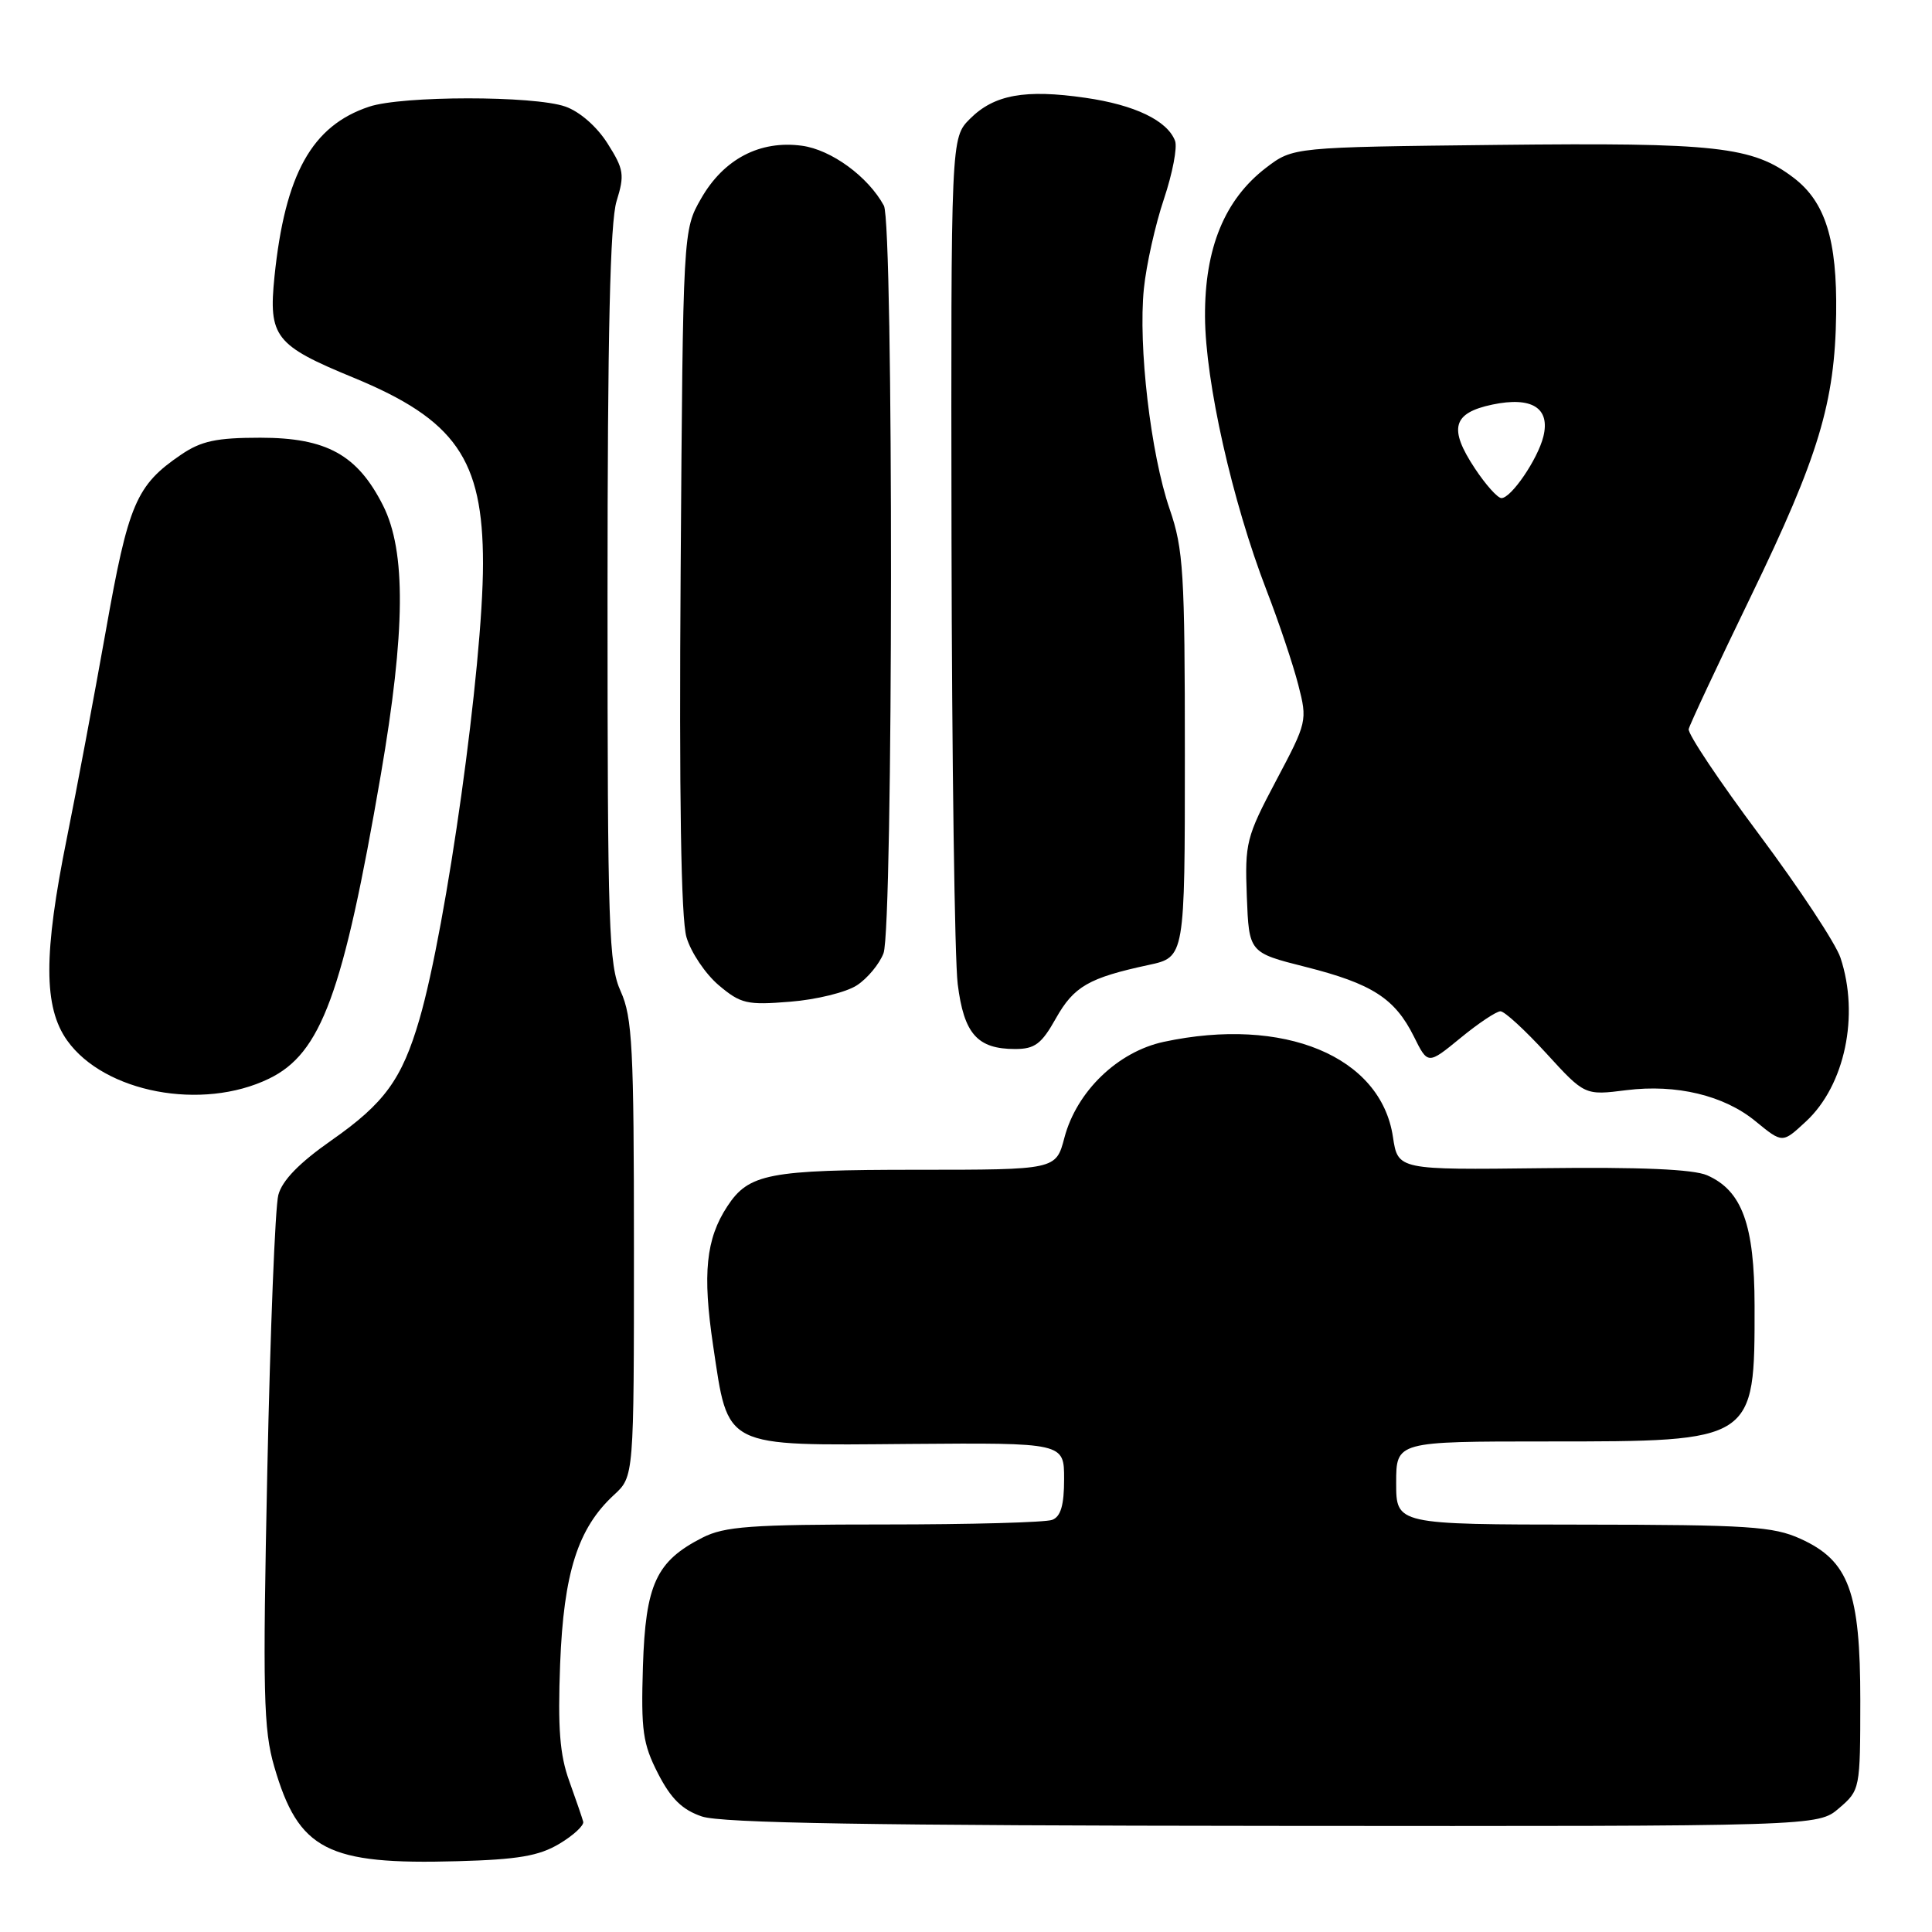 <?xml version="1.0" encoding="UTF-8" standalone="no"?>
<!DOCTYPE svg PUBLIC "-//W3C//DTD SVG 1.1//EN" "http://www.w3.org/Graphics/SVG/1.1/DTD/svg11.dtd" >
<svg xmlns="http://www.w3.org/2000/svg" xmlns:xlink="http://www.w3.org/1999/xlink" version="1.1" viewBox="0 0 256 256">
 <g >
 <path fill="currentColor"
d=" M 74.12 244.31 C 75.98 243.20 77.40 241.88 77.28 241.39 C 77.15 240.90 76.32 238.47 75.43 236.00 C 74.17 232.53 73.90 228.98 74.22 220.50 C 74.69 208.40 76.57 202.49 81.36 198.08 C 84.00 195.65 84.00 195.65 84.00 165.45 C 84.00 138.82 83.79 134.79 82.25 131.37 C 80.66 127.86 80.50 123.05 80.50 79.00 C 80.50 44.14 80.84 29.42 81.70 26.65 C 82.78 23.16 82.67 22.43 80.51 19.02 C 79.09 16.77 76.82 14.79 74.91 14.12 C 70.74 12.66 53.27 12.67 48.90 14.14 C 41.32 16.67 37.77 23.06 36.37 36.65 C 35.56 44.64 36.43 45.76 46.86 50.05 C 60.36 55.62 64.00 60.84 64.00 74.65 C 64.00 88.17 59.18 122.71 55.57 135.09 C 53.26 143.00 50.95 146.19 43.92 151.10 C 39.65 154.09 37.39 156.41 36.88 158.34 C 36.46 159.90 35.81 176.33 35.42 194.84 C 34.80 224.37 34.91 229.19 36.34 234.09 C 39.56 245.16 43.33 247.11 60.62 246.62 C 68.65 246.40 71.43 245.92 74.12 244.31 Z  M 243.69 239.59 C 246.47 237.20 246.49 237.07 246.50 225.34 C 246.50 210.91 244.99 206.81 238.58 203.90 C 234.97 202.26 231.67 202.04 209.75 202.02 C 185.00 202.00 185.00 202.00 185.00 196.50 C 185.00 191.00 185.00 191.00 205.05 191.00 C 232.58 191.00 232.51 191.04 232.49 173.00 C 232.48 162.28 230.83 157.76 226.20 155.73 C 224.36 154.93 217.38 154.63 204.37 154.79 C 185.23 155.02 185.23 155.02 184.57 150.64 C 182.97 139.96 170.12 134.64 154.20 138.05 C 148.11 139.36 142.66 144.61 141.04 150.75 C 139.92 155.00 139.92 155.00 121.51 155.00 C 101.84 155.00 99.21 155.51 96.37 159.85 C 93.54 164.16 93.07 168.77 94.49 178.28 C 96.54 191.99 95.63 191.54 120.54 191.33 C 141.00 191.17 141.00 191.17 141.00 195.98 C 141.00 199.44 140.56 200.96 139.42 201.39 C 138.55 201.73 128.54 202.00 117.17 202.00 C 99.47 202.00 96.01 202.25 93.07 203.75 C 86.94 206.88 85.54 209.91 85.19 220.82 C 84.93 229.32 85.17 231.05 87.19 235.00 C 88.91 238.35 90.40 239.81 93.00 240.69 C 95.58 241.57 115.51 241.90 168.69 241.94 C 240.89 242.00 240.89 242.00 243.69 239.59 Z  M 239.30 148.60 C 244.46 143.82 246.41 134.54 243.87 126.90 C 243.25 125.03 238.41 117.70 233.12 110.61 C 227.83 103.53 223.62 97.23 223.76 96.61 C 223.90 96.00 227.61 88.08 232.01 79.00 C 240.99 60.46 243.14 53.32 243.30 41.60 C 243.44 31.78 241.87 26.76 237.67 23.56 C 232.21 19.40 227.46 18.88 198.42 19.20 C 171.34 19.50 171.34 19.50 167.77 22.22 C 162.28 26.42 159.62 32.87 159.67 41.95 C 159.71 50.57 163.27 66.41 167.82 78.21 C 169.46 82.45 171.35 88.09 172.03 90.75 C 173.25 95.49 173.20 95.69 169.09 103.44 C 165.13 110.92 164.94 111.69 165.21 118.78 C 165.50 126.23 165.50 126.23 173.00 128.12 C 181.82 130.35 184.83 132.29 187.35 137.35 C 189.20 141.08 189.20 141.08 193.52 137.54 C 195.89 135.59 198.28 134.00 198.82 134.00 C 199.36 134.00 202.09 136.51 204.89 139.57 C 209.99 145.15 209.99 145.15 215.53 144.45 C 222.12 143.63 228.43 145.14 232.59 148.55 C 236.21 151.51 236.16 151.51 239.30 148.60 Z  M 35.64 142.93 C 42.56 139.58 45.46 131.70 50.46 102.66 C 53.73 83.62 53.82 73.05 50.75 66.97 C 47.36 60.26 43.26 58.00 34.50 58.00 C 28.68 58.00 26.66 58.43 23.99 60.25 C 18.04 64.30 17.01 66.71 14.02 83.60 C 12.46 92.34 10.15 104.67 8.87 111.00 C 5.75 126.41 5.76 133.46 8.90 137.87 C 13.83 144.78 26.77 147.23 35.64 142.93 Z  M 139.91 134.94 C 142.30 130.70 144.26 129.57 152.21 127.86 C 157.00 126.83 157.00 126.83 157.00 100.07 C 157.00 75.86 156.81 72.76 154.99 67.47 C 152.47 60.15 150.80 45.83 151.57 38.25 C 151.89 35.09 153.09 29.74 154.23 26.36 C 155.36 22.98 156.03 19.52 155.70 18.66 C 154.67 15.97 150.36 13.90 143.83 12.96 C 135.82 11.80 131.73 12.54 128.53 15.74 C 126.00 18.27 126.00 18.27 126.08 71.39 C 126.13 100.60 126.50 127.15 126.90 130.38 C 127.72 136.99 129.50 139.00 134.51 139.00 C 137.12 139.00 138.01 138.33 139.91 134.94 Z  M 113.54 130.56 C 114.94 129.65 116.53 127.73 117.07 126.31 C 118.36 122.91 118.41 29.62 117.12 27.25 C 115.03 23.40 110.14 19.83 106.25 19.31 C 100.69 18.56 95.90 21.07 92.91 26.29 C 90.50 30.50 90.50 30.50 90.19 75.50 C 89.98 105.64 90.24 121.71 90.96 124.18 C 91.55 126.20 93.48 129.06 95.24 130.55 C 98.16 133.01 98.98 133.20 104.72 132.73 C 108.17 132.46 112.14 131.48 113.54 130.56 Z  M 195.43 62.07 C 191.92 56.77 192.48 54.72 197.74 53.61 C 202.98 52.51 205.45 54.06 204.50 57.86 C 203.75 60.86 200.24 66.00 198.95 66.00 C 198.44 66.00 196.86 64.23 195.43 62.07 Z "/>
</g>
</svg>